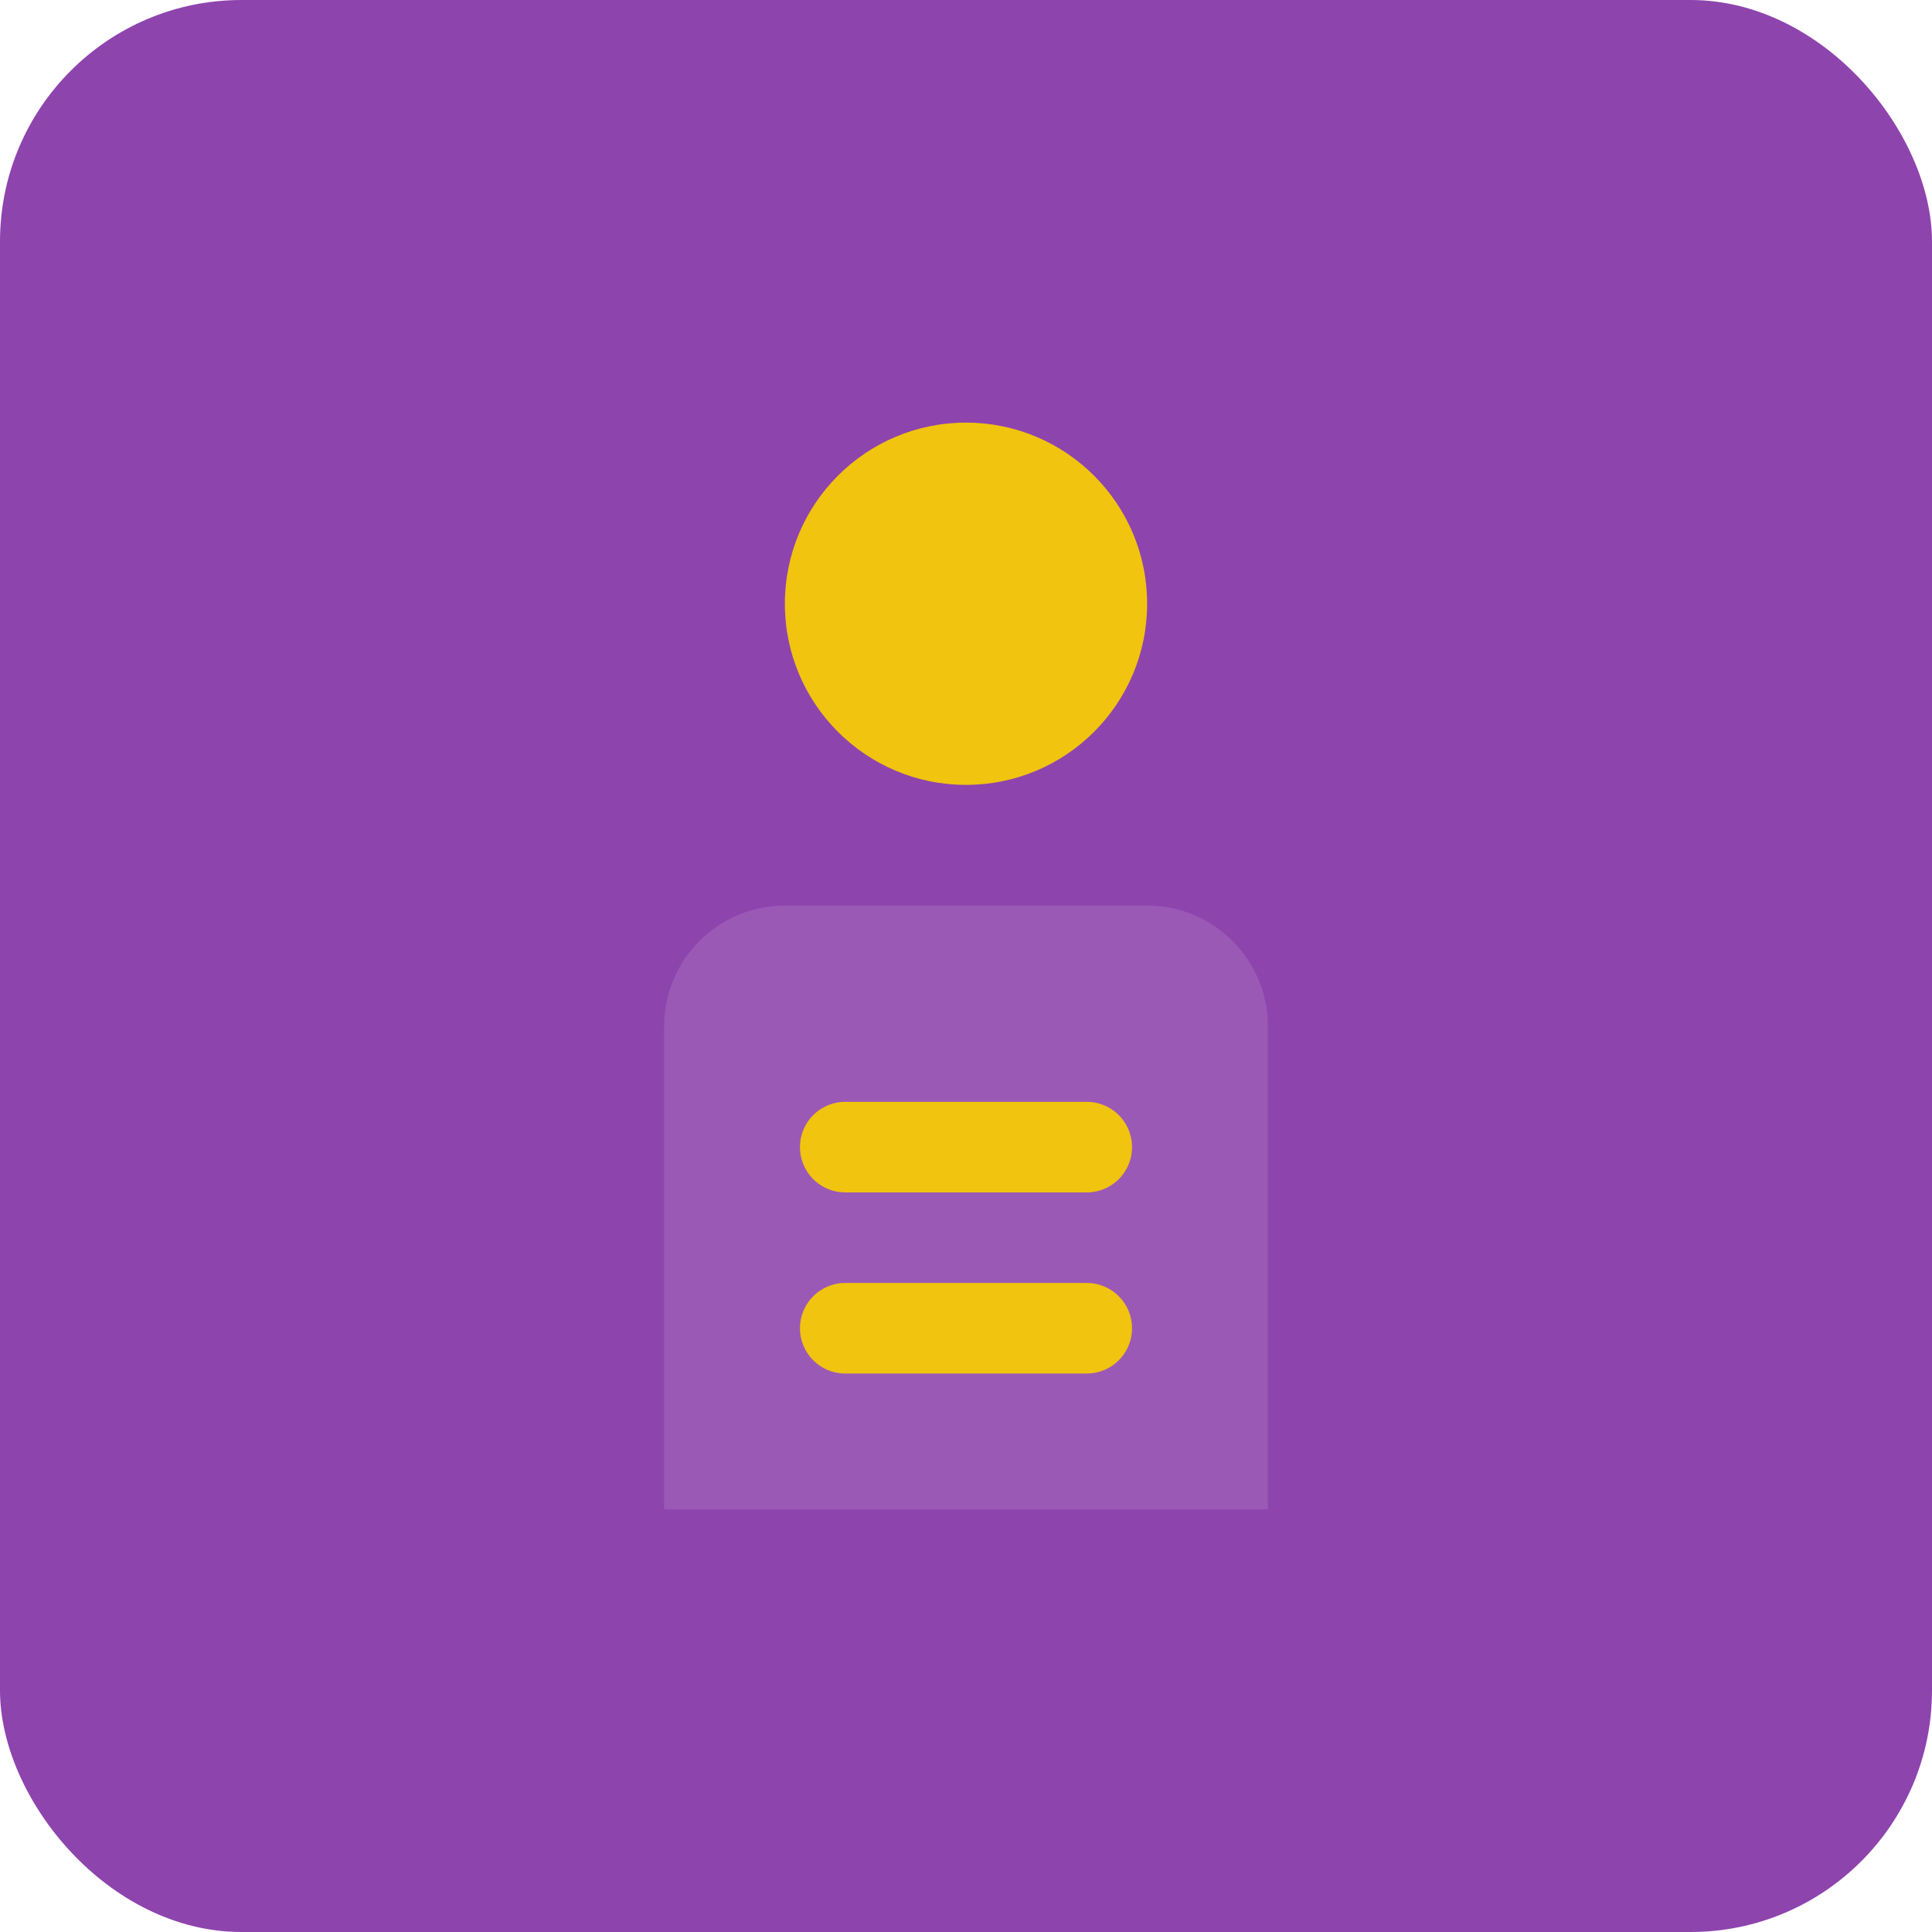 <svg width="64" height="64" viewBox="0 0 64 64" fill="none" xmlns="http://www.w3.org/2000/svg">
<rect width="64" height="64" rx="8" fill="#8E44AD"/>
<circle cx="32" cy="20" r="6" fill="#F1C40F"/>
<path d="M22 50V34C22 31.791 23.791 30 26 30H38C40.209 30 42 31.791 42 34V50H22Z" fill="#9B59B6"/>
<path d="M28 38H36" stroke="#F1C40F" stroke-width="3" stroke-linecap="round"/>
<path d="M28 44H36" stroke="#F1C40F" stroke-width="3" stroke-linecap="round"/>
</svg>
